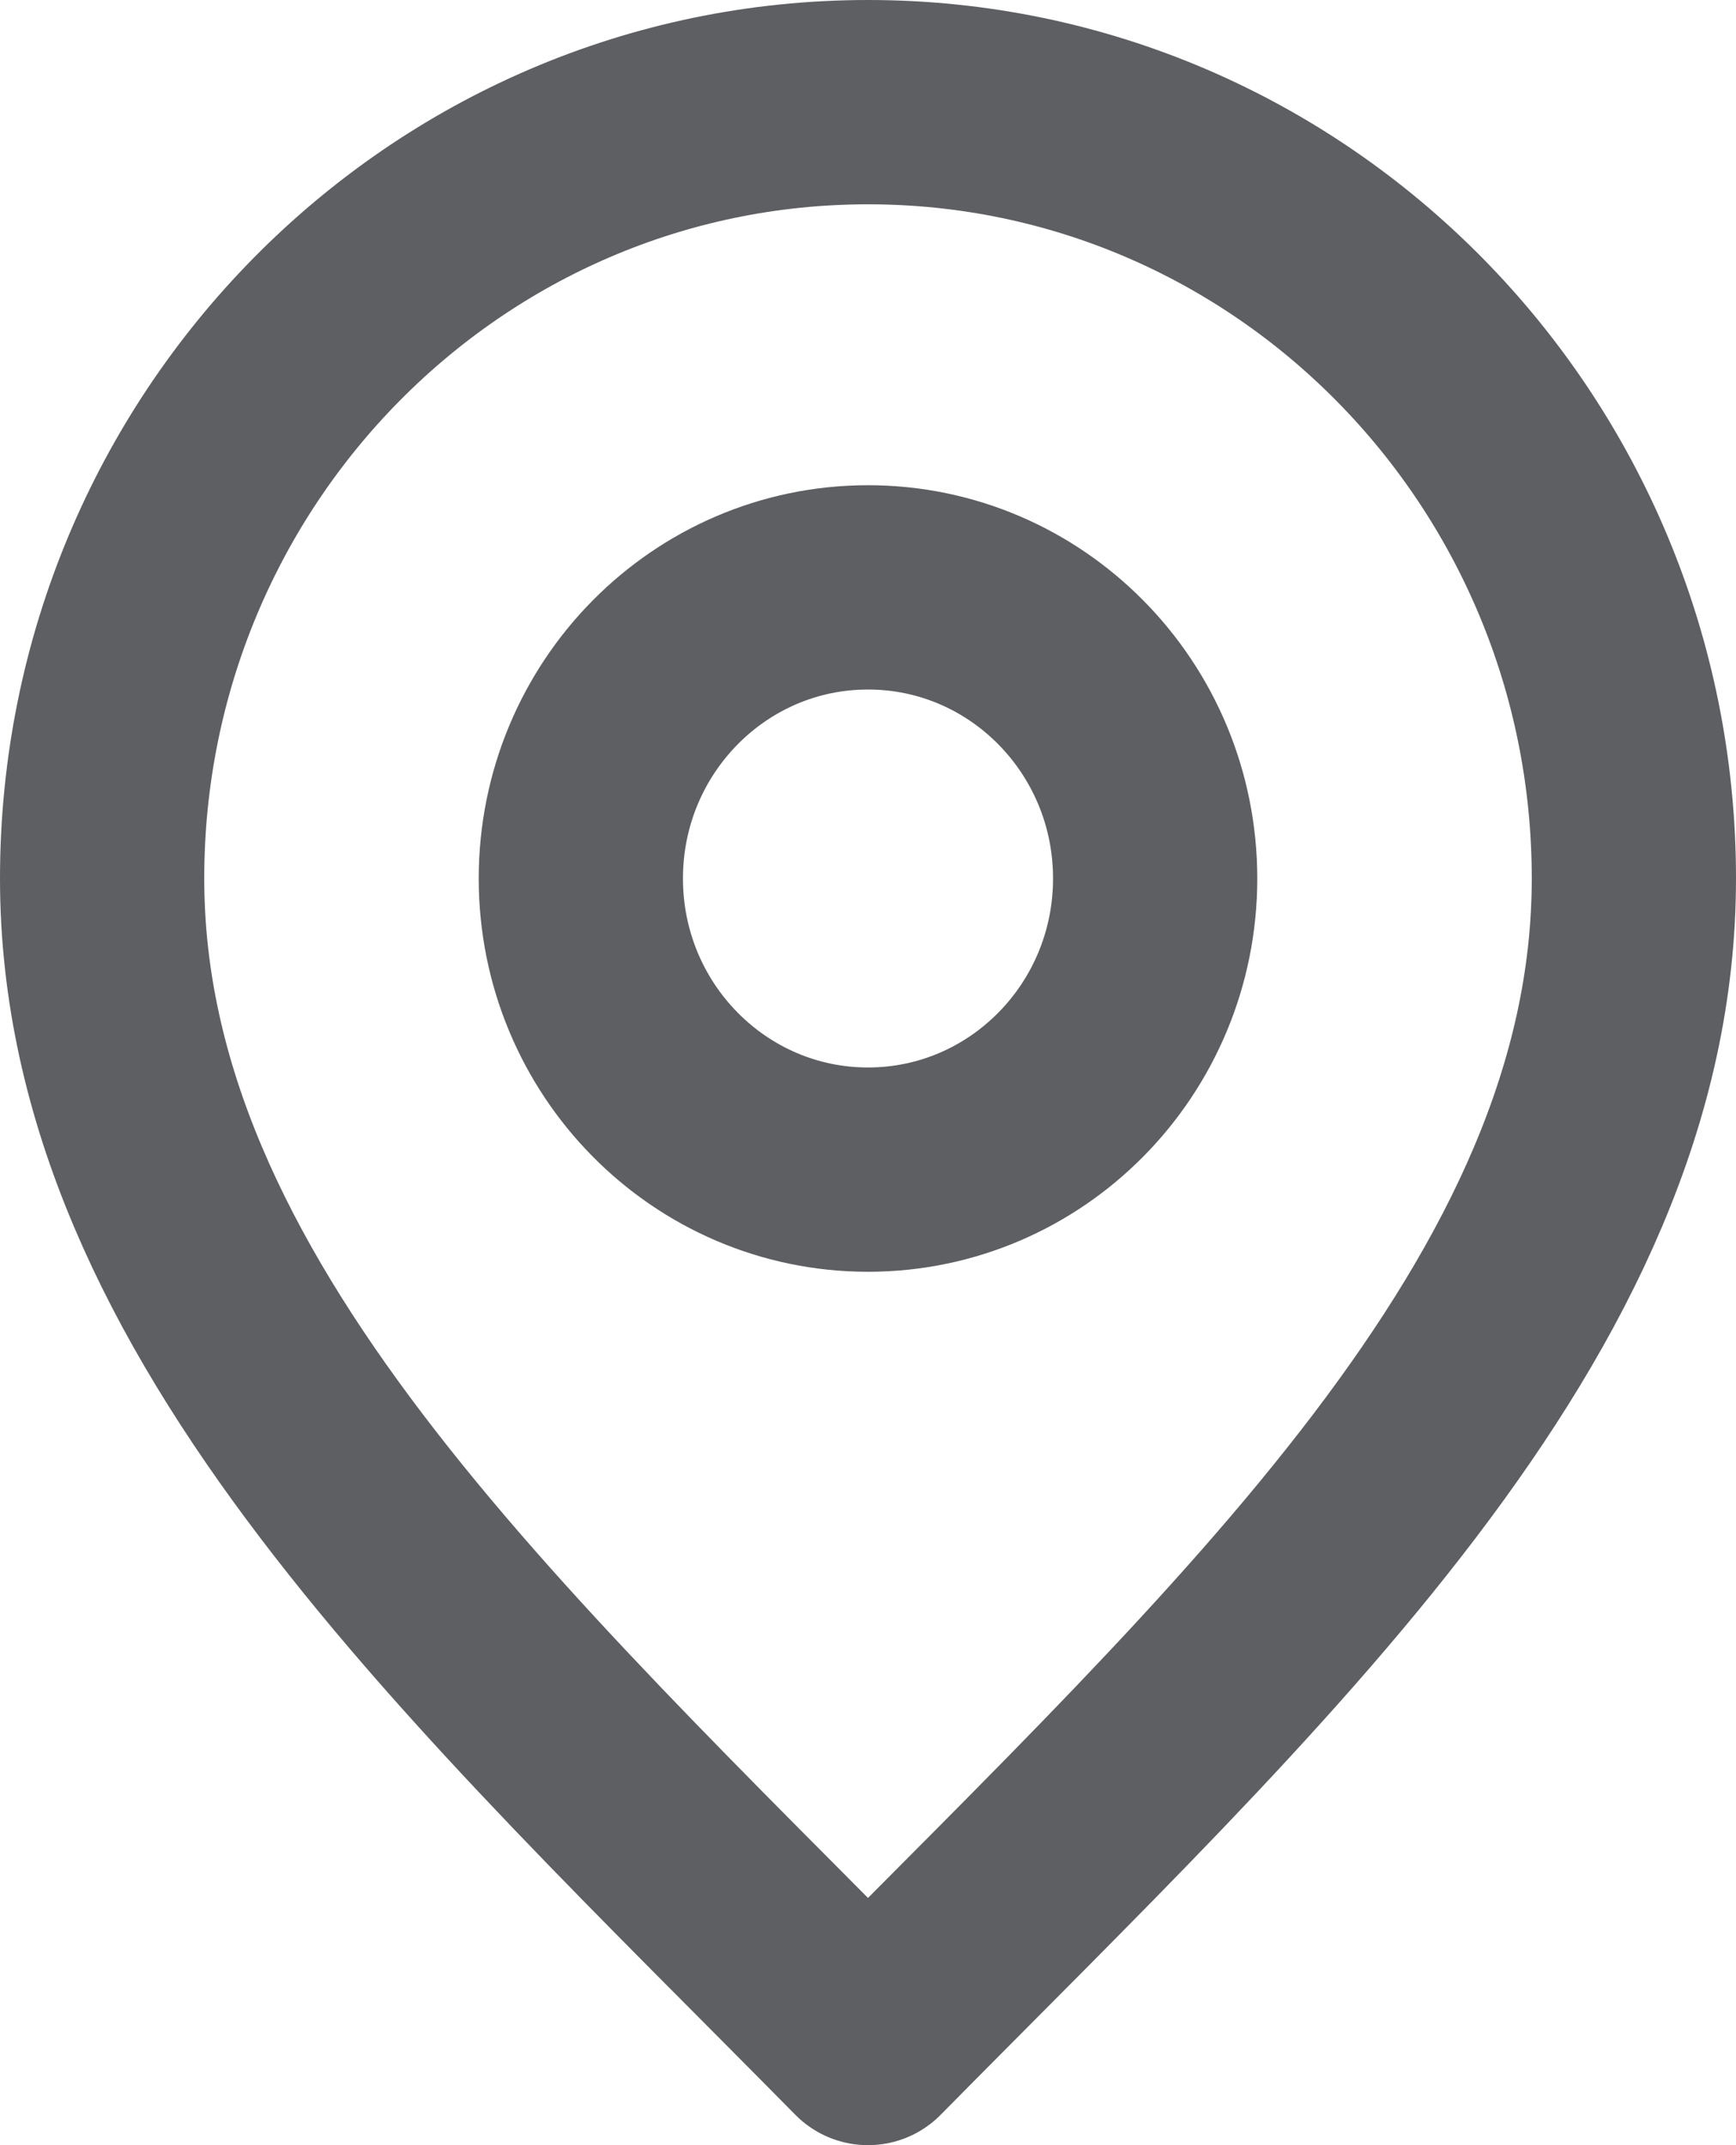 <svg width="17" height="21" viewBox="0 0 17 21" fill="none" xmlns="http://www.w3.org/2000/svg">
<path d="M8.5 11.45C10.053 11.45 11.312 10.174 11.312 8.6C11.312 7.026 10.053 5.75 8.5 5.75C6.947 5.75 5.688 7.026 5.688 8.6C5.688 10.174 6.947 11.45 8.5 11.45Z" stroke="#5E5F62" stroke-width="2" stroke-linecap="round" stroke-linejoin="round"/>
<path d="M8.5 20C12.25 16.2 16 12.797 16 8.6C16 4.403 12.642 1 8.5 1C4.358 1 1 4.403 1 8.6C1 12.797 4.75 16.2 8.5 20Z" stroke="#5E5F62" stroke-width="2" stroke-linecap="round" stroke-linejoin="round"/>
</svg>
